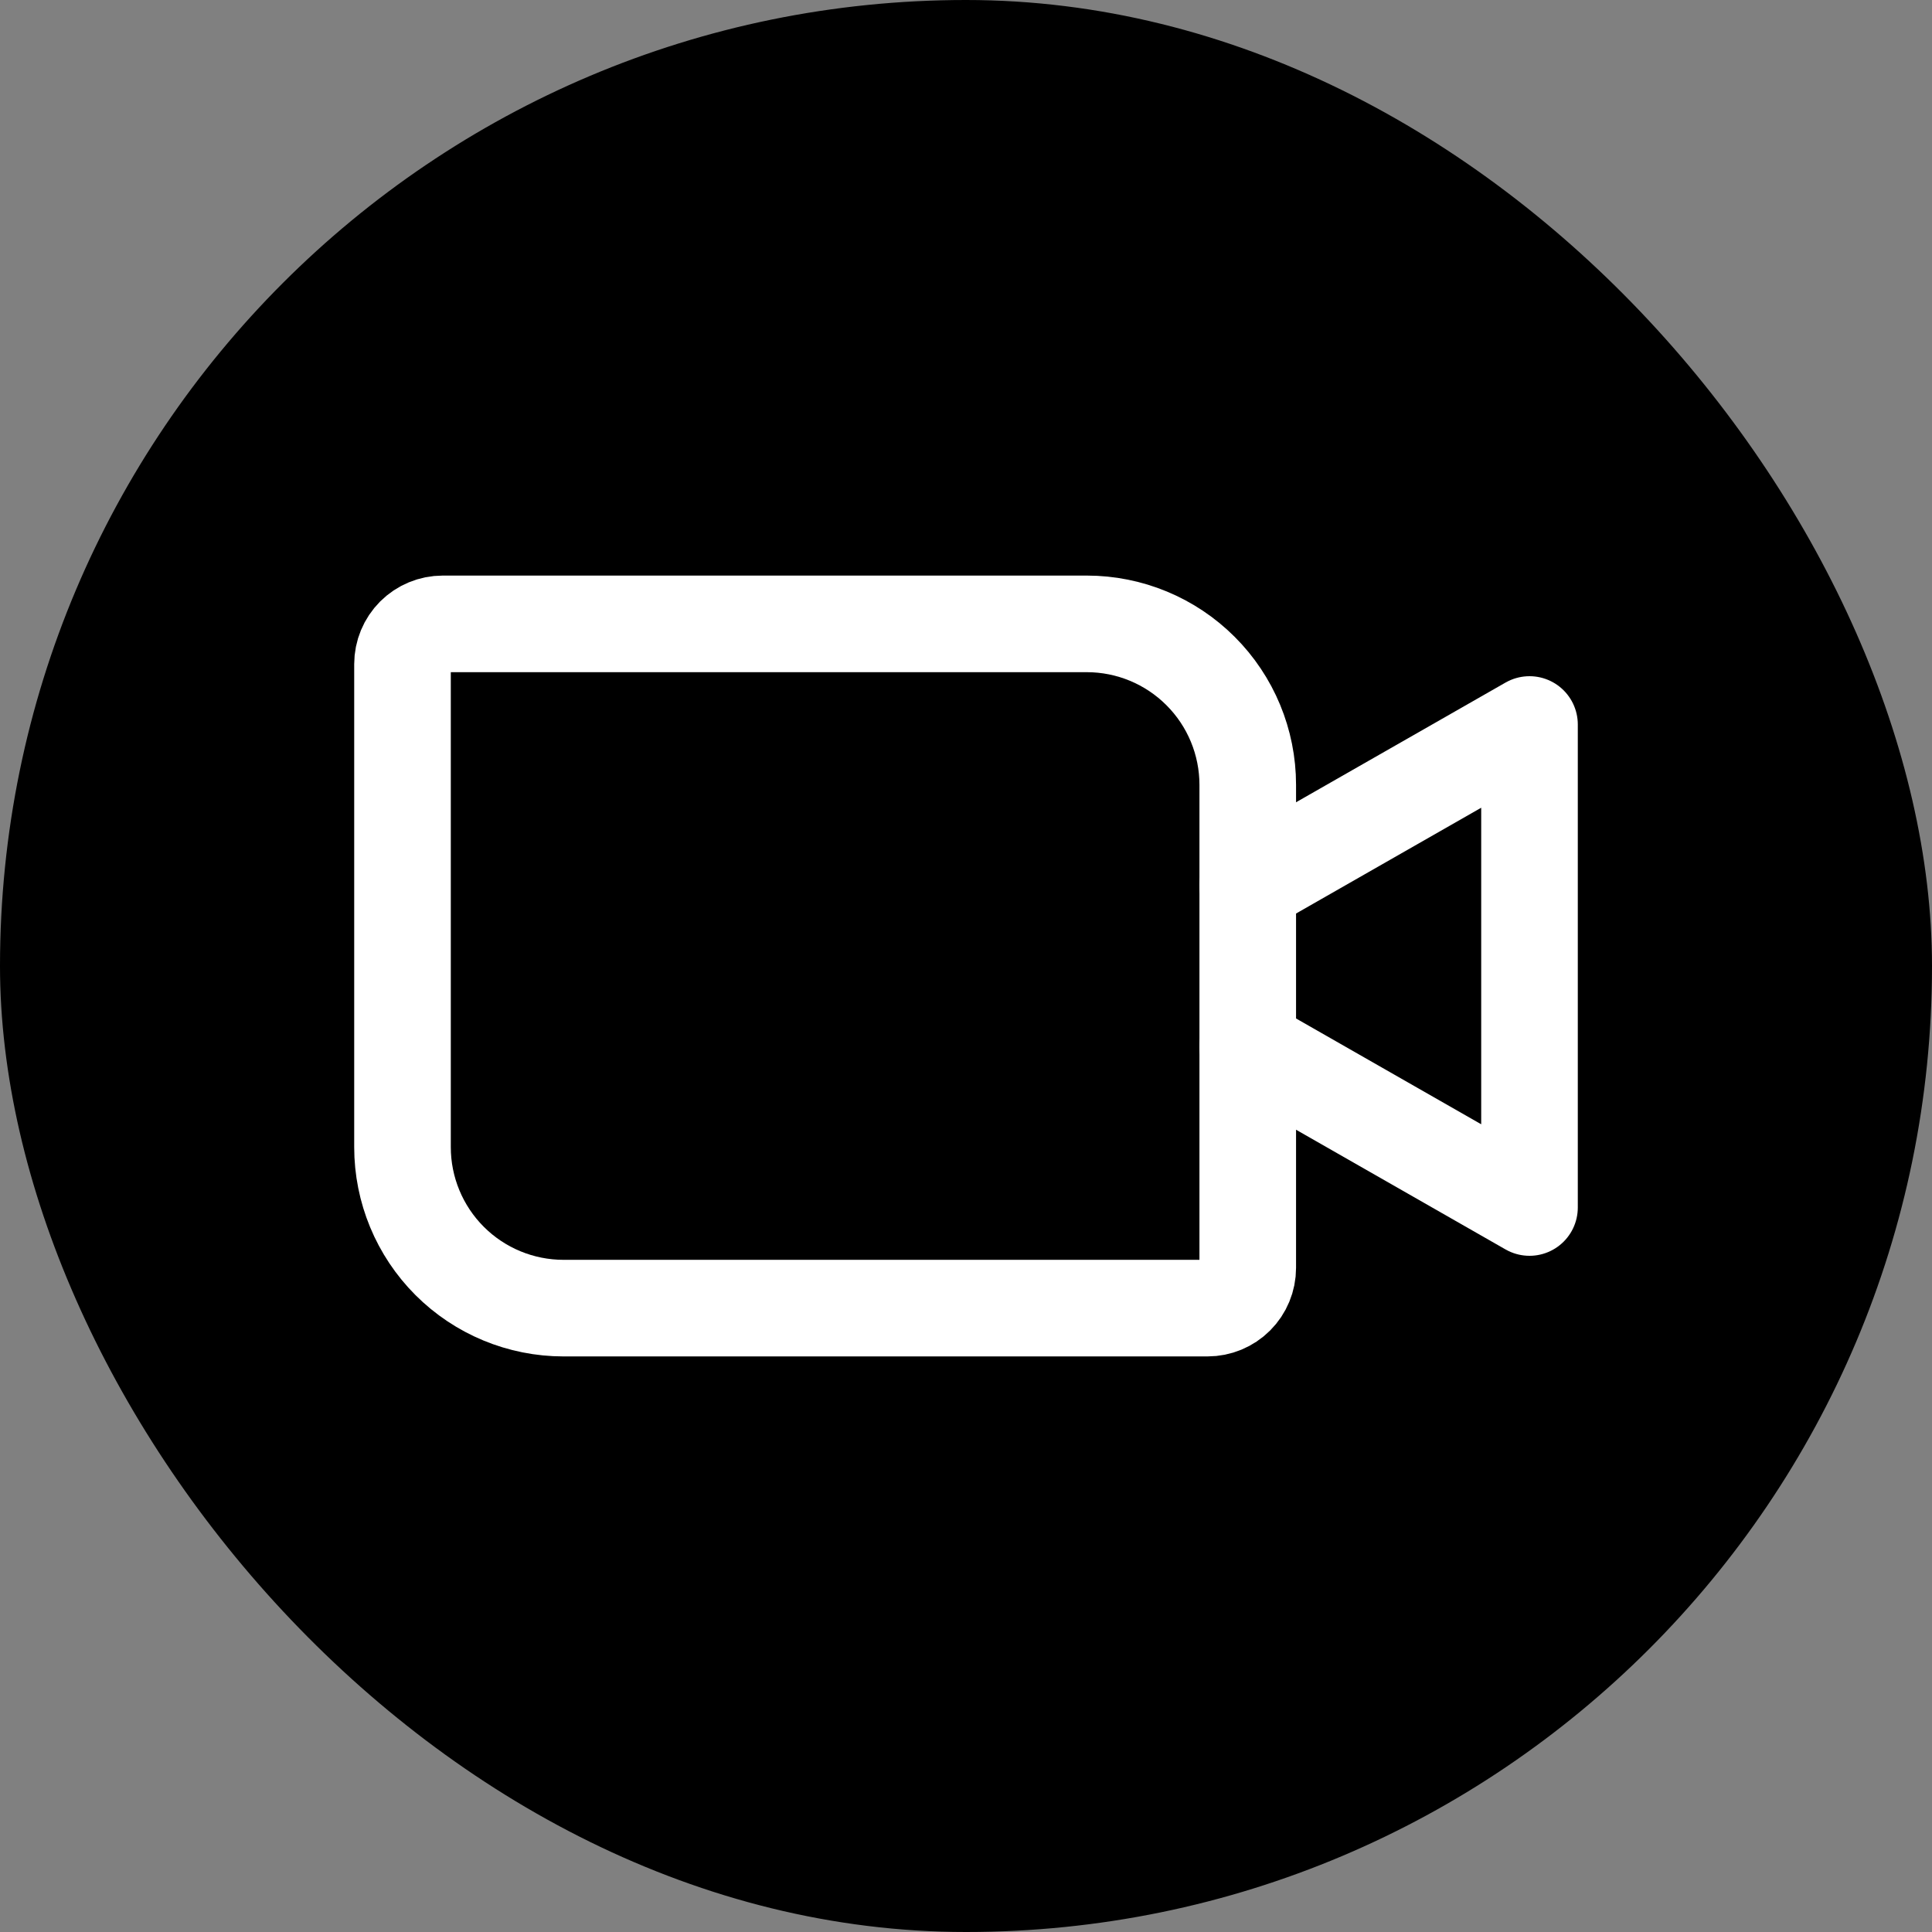 <svg width="60" height="60" viewBox="0 0 60 60" fill="none" xmlns="http://www.w3.org/2000/svg">
<rect x="0" y="0" width="60" height="60" fill="#808080" stroke="none"/>
<rect width="60" height="60" rx="30" fill="url(#paint0_linear_141_38002)" style=""/>
<path d="M13.75 19.375H33.75C35.076 19.375 36.348 19.902 37.285 20.84C38.223 21.777 38.75 23.049 38.75 24.375V39.375C38.75 39.706 38.618 40.025 38.384 40.259C38.15 40.493 37.831 40.625 37.5 40.625H17.5C16.174 40.625 14.902 40.098 13.964 39.16C13.027 38.223 12.5 36.951 12.5 35.625V20.625C12.5 20.294 12.632 19.976 12.866 19.741C13.101 19.507 13.418 19.375 13.75 19.375V19.375Z" stroke="white" style="stroke:white;stroke-opacity:1;" stroke-width="3" stroke-linecap="round" stroke-linejoin="round"/>
<path d="M38.75 27.5L47.5 22.5V37.5L38.75 32.5" stroke="white" style="stroke:white;stroke-opacity:1;" stroke-width="3" stroke-linecap="round" stroke-linejoin="round"/>
<defs>
<linearGradient id="paint0_linear_141_38002" x1="19.286" y1="-7.73568e-07" x2="41.071" y2="57.5" gradientUnits="userSpaceOnUse">
<stop stop-color="#FD661F" stop-opacity="0.85" style="stop-color:#FD661F;stop-color:color(display-p3 0.992 0.4 0.122);stop-opacity:0.85;"/>
<stop offset="1" stop-color="#FFA337" style="stop-color:#FFA337;stop-color:color(display-p3 1 0.638 0.217);stop-opacity:1;"/>
</linearGradient>
</defs>
</svg>
